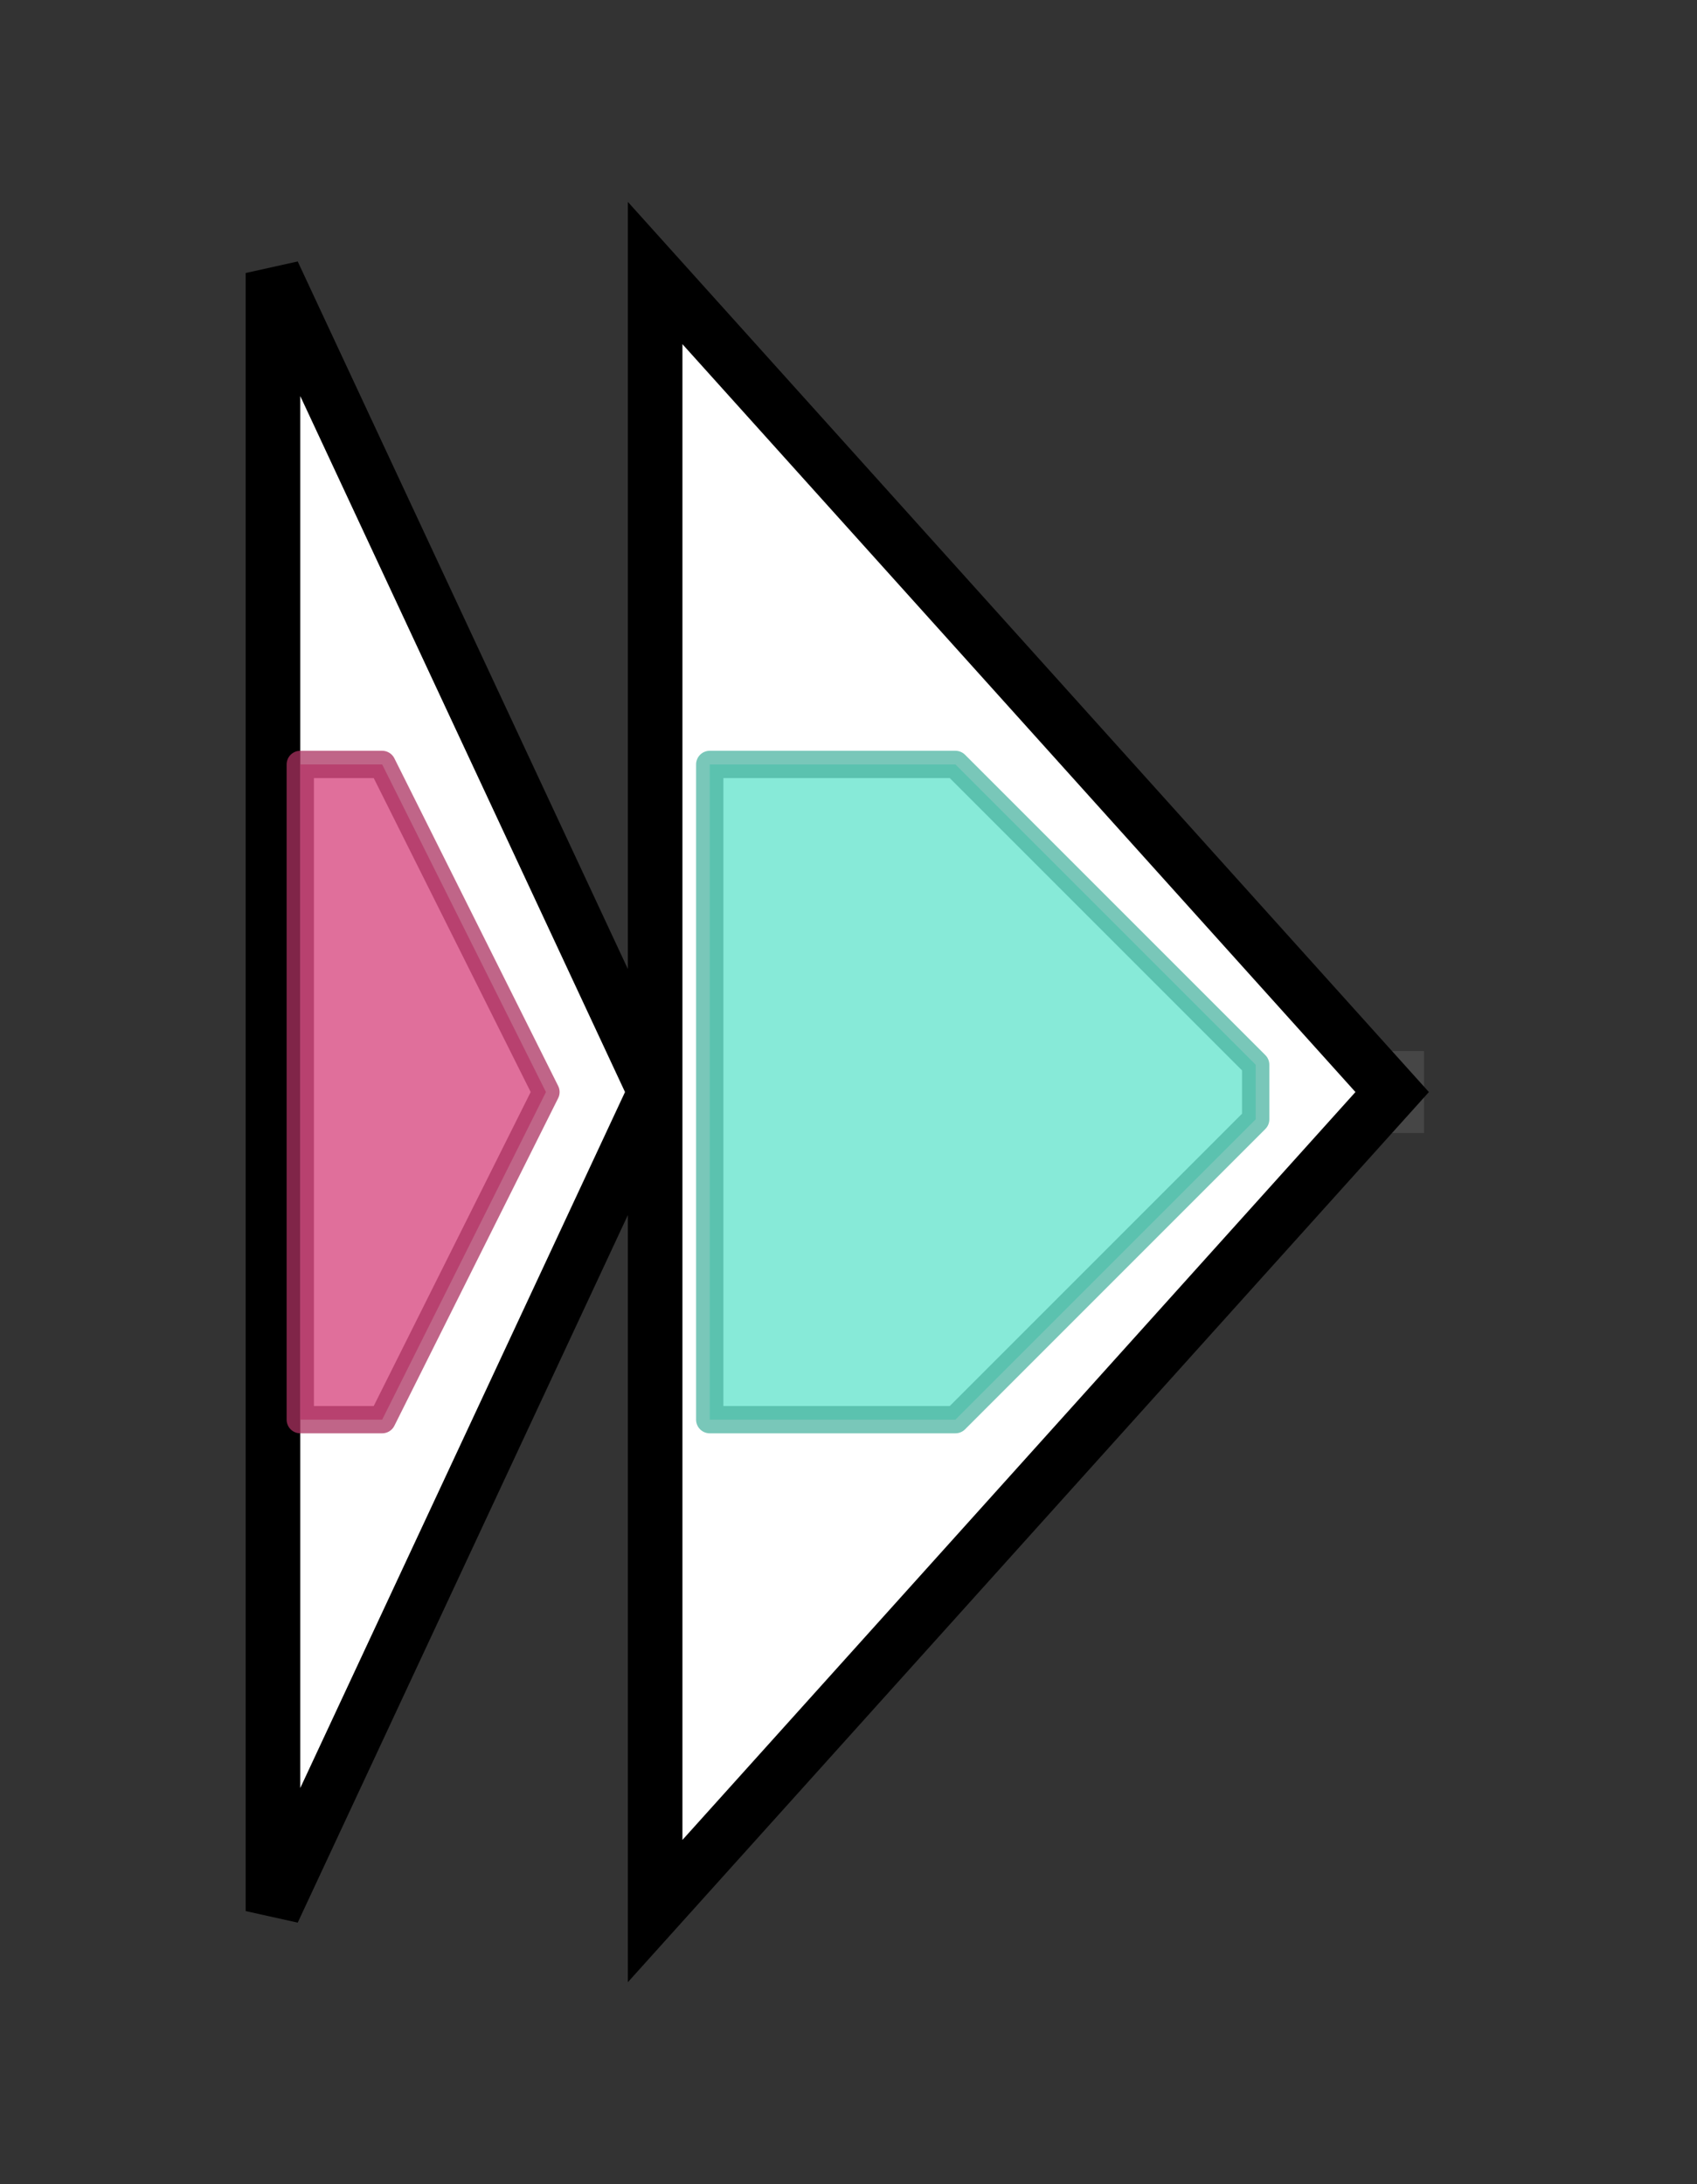 <svg version="1.1" baseProfile="full" xmlns="http://www.w3.org/2000/svg" width="62.167" height="80">
	<rect width="100%" height="100%" fill="#333333" stroke="none"/>
	<g>
		<line x1="10" y1="40.0" x2="52.167" y2="40.0" style="stroke:rgb(70,70,70); stroke-width:3 "/>
		<g>
			<title>melC1-2 (SGR_2446)
putative tyrosinase co-factor protein</title>
			<polygon class="melC1-2 (SGR_2446)
putative tyrosinase co-factor protein" points="10,10 24,40 10,70" fill="rgb(255,255,255)" fill-opacity="1.0" stroke="rgb(0,0,0)" stroke-width="2"  />
			<g>
				<title>MelC1 (PF06236)
"Tyrosinase co-factor MelC1"</title>
				<polygon class="PF06236" points="11,28 14,28 20,40 14,52 11,52" stroke-linejoin="round" width="12" height="24" fill="rgb(213,63,121)" stroke="rgb(170,50,96)" stroke-width="1" opacity="0.75" />
			</g>
		</g>
		<g>
			<title>melC2-2 (SGR_2447)
putative tyrosinase</title>
			<polygon class="melC2-2 (SGR_2447)
putative tyrosinase" points="24,10 51,40 24,70" fill="rgb(255,255,255)" fill-opacity="1.0" stroke="rgb(0,0,0)" stroke-width="2"  />
			<g>
				<title>Tyrosinase (PF00264)
"Common central domain of tyrosinase"</title>
				<polygon class="PF00264" points="26,28 35,28 46,39 46,41 35,52 26,52" stroke-linejoin="round" width="20" height="24" fill="rgb(95,226,202)" stroke="rgb(76,180,161)" stroke-width="1" opacity="0.75" />
			</g>
		</g>
	</g>
</svg>
